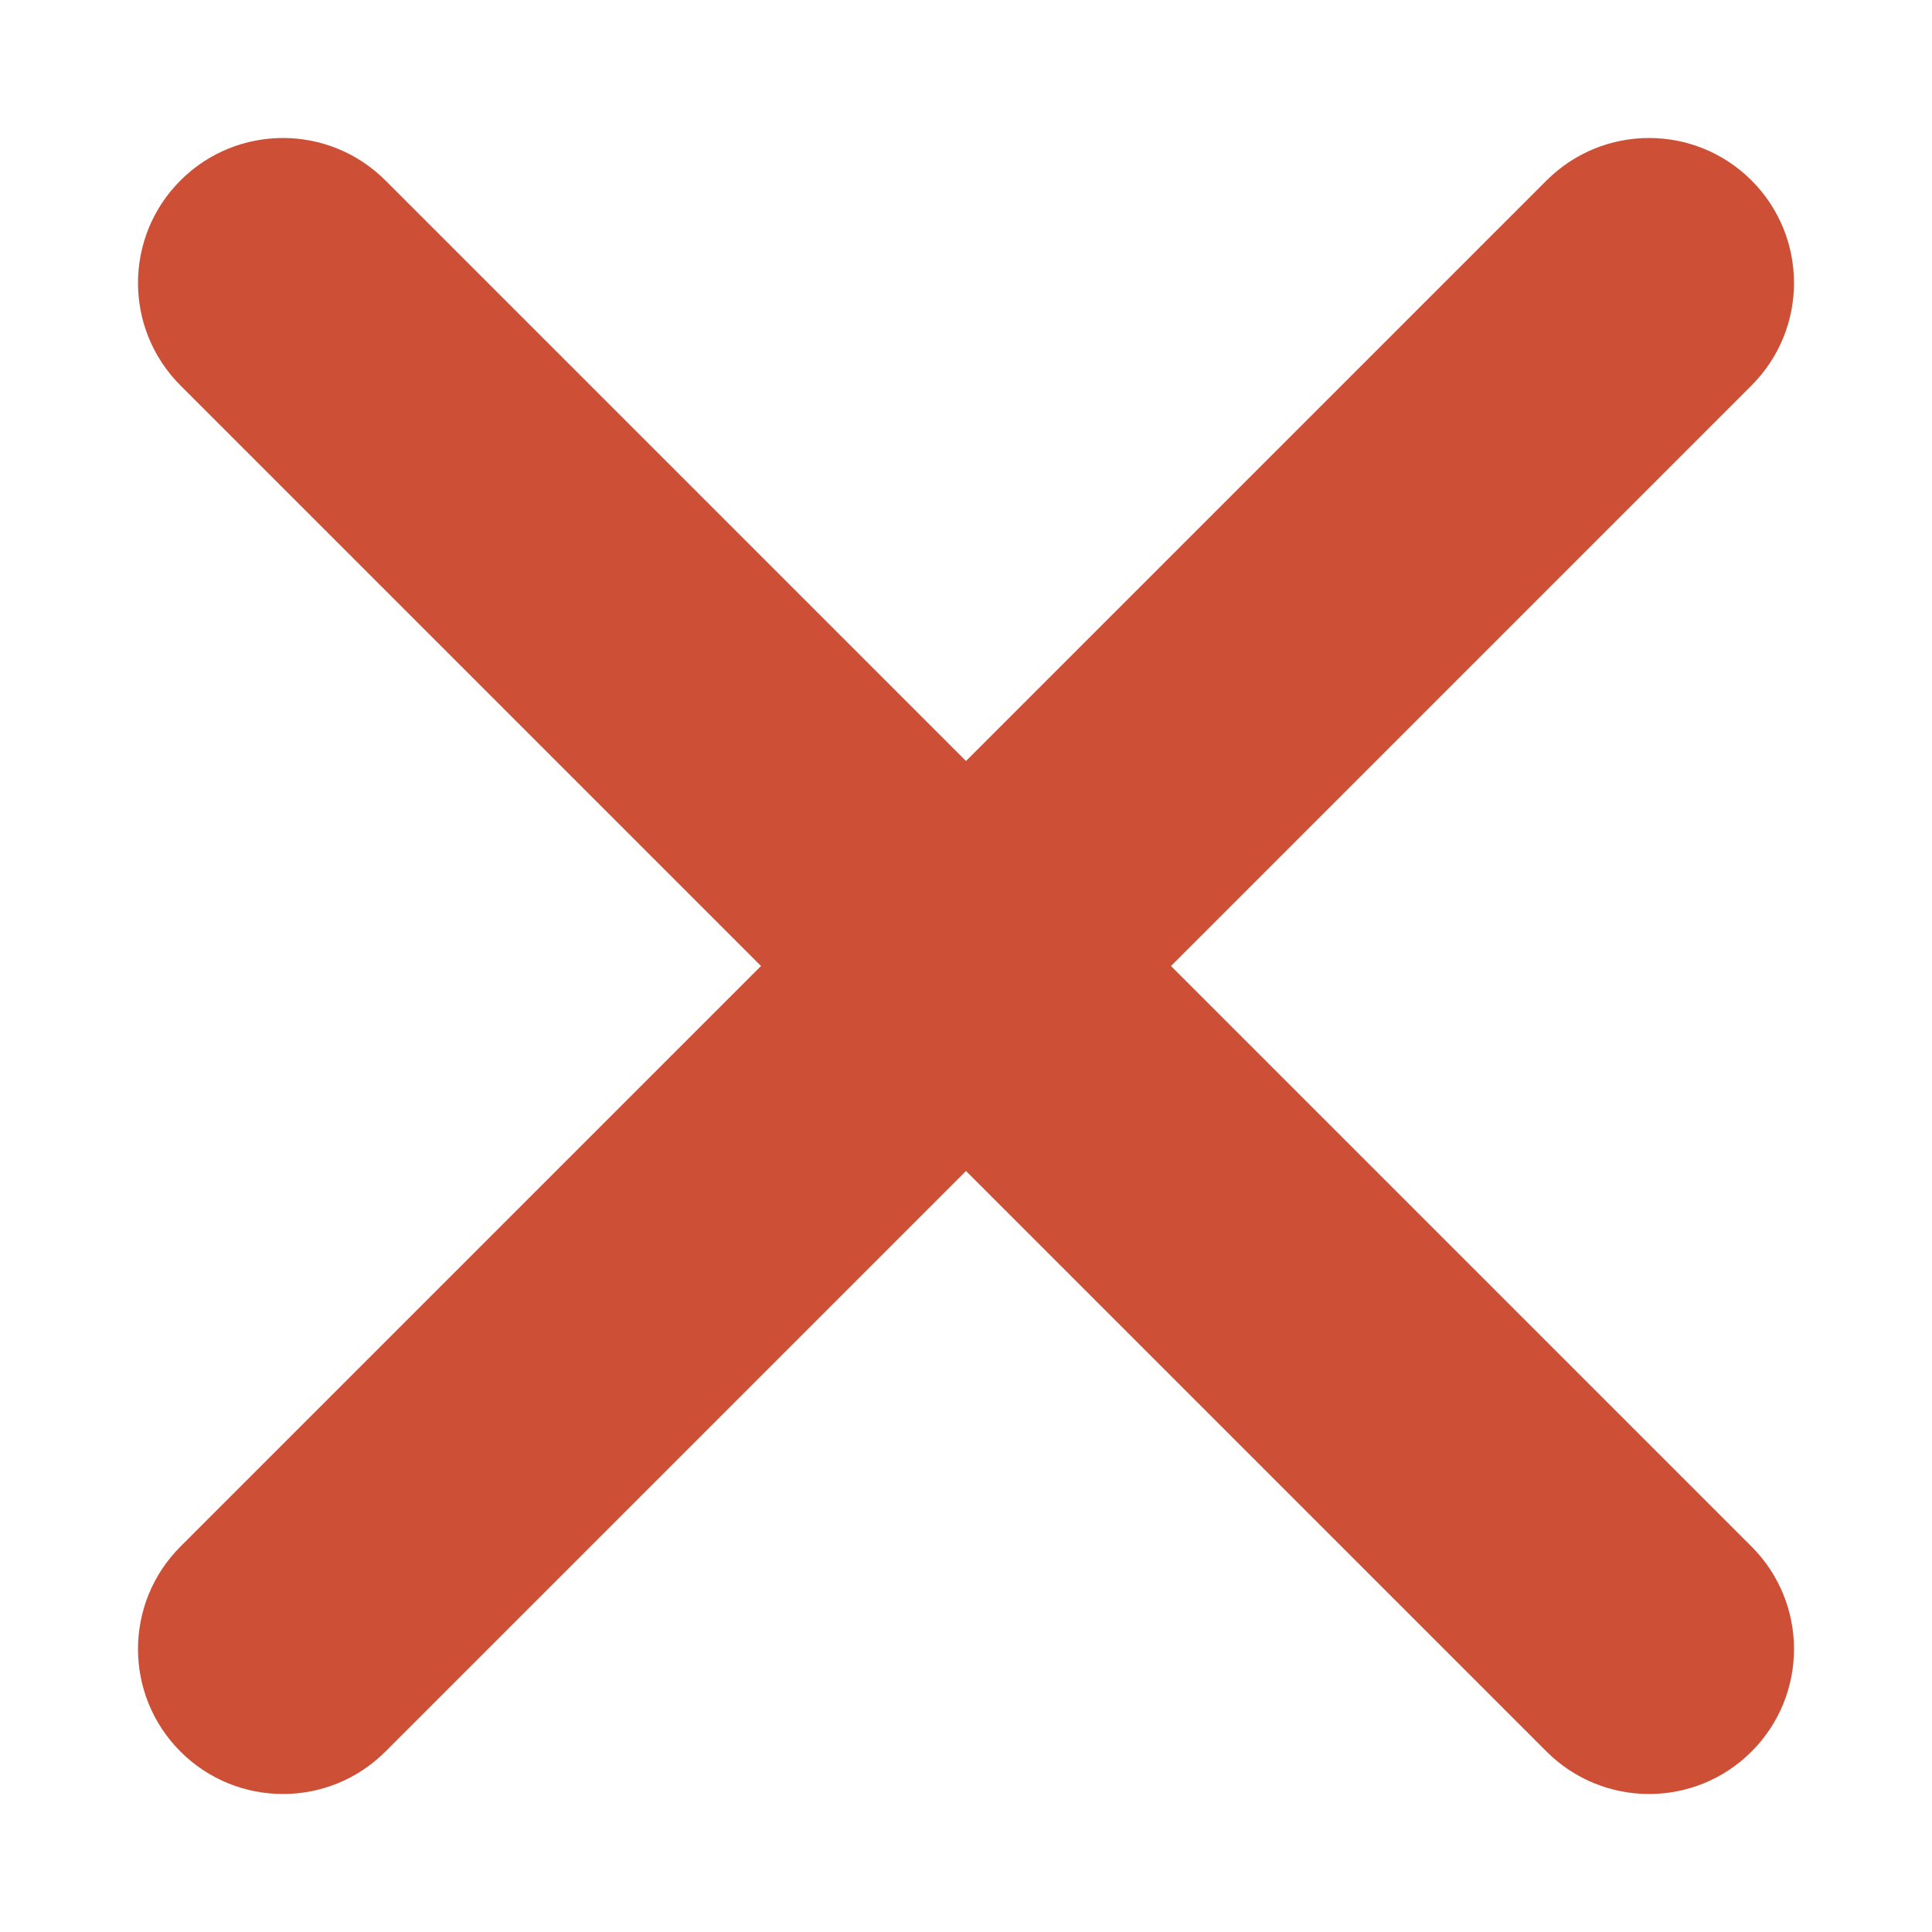<svg width="10" height="10" viewBox="0 0 10 10" fill="none" xmlns="http://www.w3.org/2000/svg">
<path d="M9.066 1.995C9.359 1.702 9.359 1.227 9.066 0.934C8.773 0.641 8.298 0.641 8.005 0.934L5 3.939L1.995 0.934C1.702 0.641 1.227 0.641 0.934 0.934C0.641 1.227 0.641 1.702 0.934 1.995L3.939 5L0.934 8.005C0.641 8.298 0.641 8.773 0.934 9.066C1.227 9.359 1.702 9.359 1.995 9.066L5 6.061L8.005 9.066C8.298 9.359 8.773 9.359 9.066 9.066C9.359 8.773 9.359 8.298 9.066 8.005L6.061 5L9.066 1.995Z" fill="#CD5036"/>
</svg>

